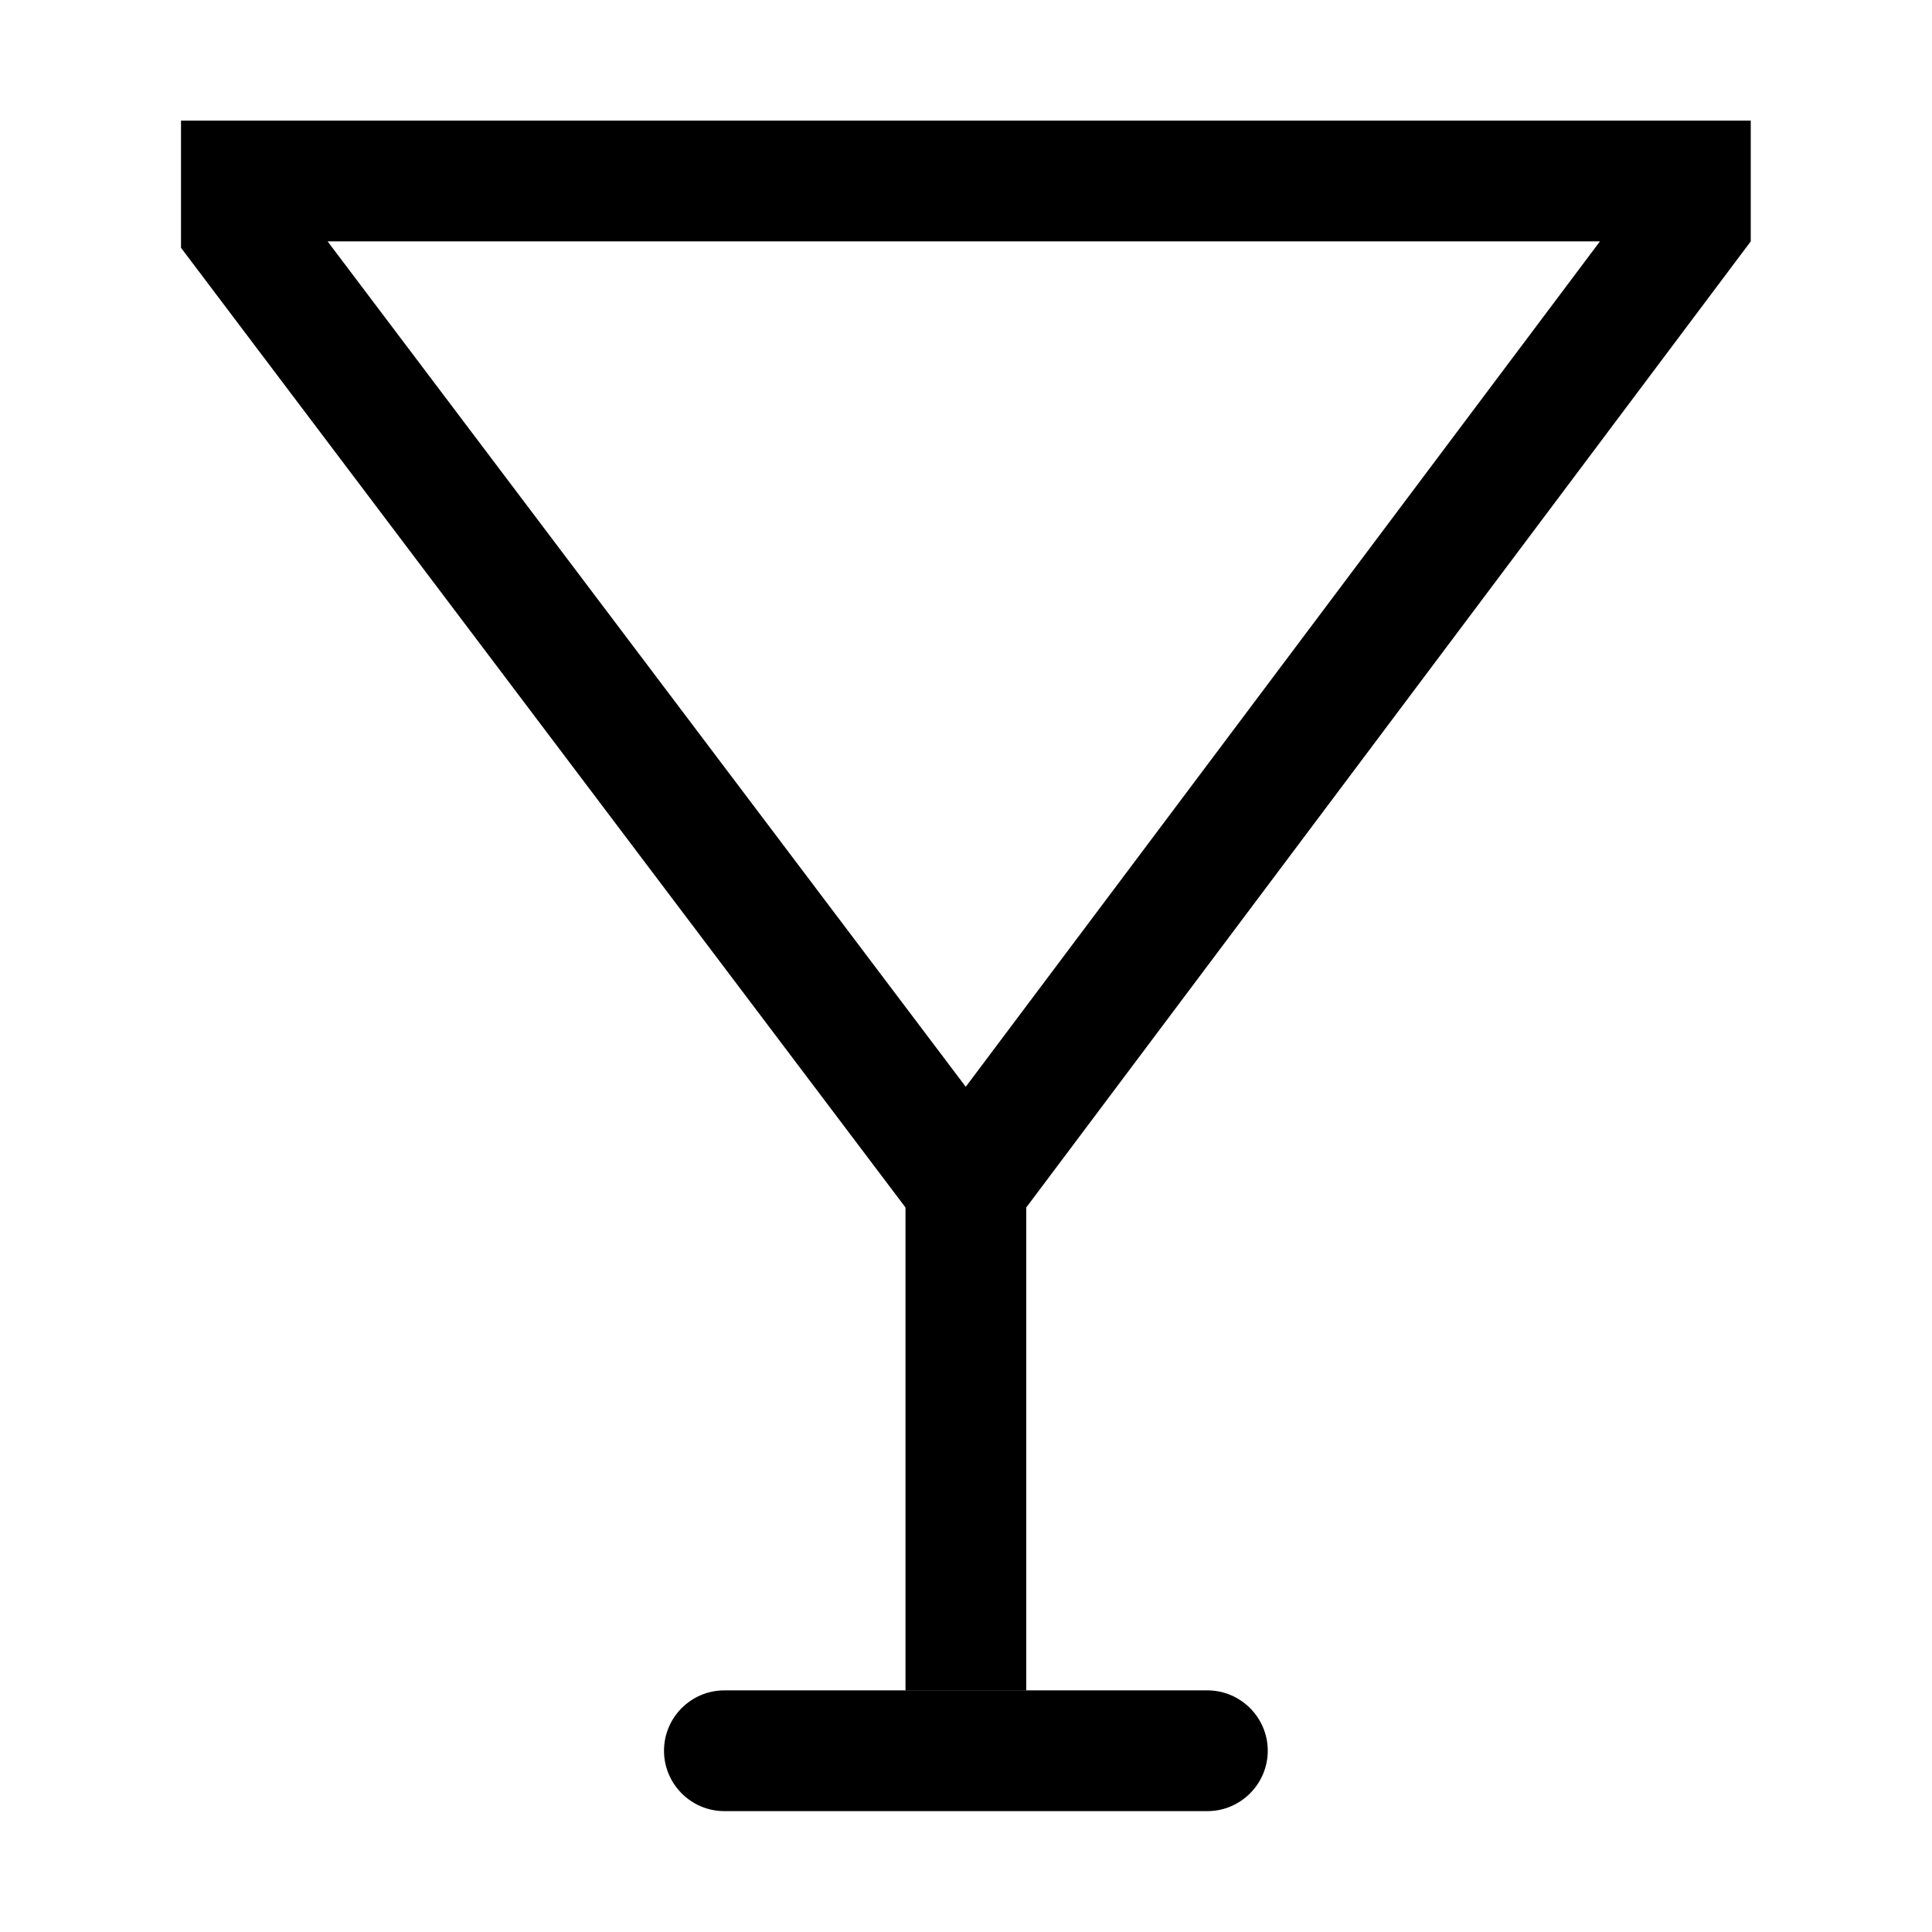<?xml version="1.0" encoding="iso-8859-1"?>
<!-- Generator: Adobe Illustrator 16.0.0, SVG Export Plug-In . SVG Version: 6.00 Build 0)  -->
<!DOCTYPE svg PUBLIC "-//W3C//DTD SVG 1.1//EN" "http://www.w3.org/Graphics/SVG/1.1/DTD/svg11.dtd">
<svg version="1.1" xmlns="http://www.w3.org/2000/svg" xmlns:xlink="http://www.w3.org/1999/xlink" x="0px" y="0px" width="16px"
	 height="16px" viewBox="0 0 16 16" style="enable-background:new 0 0 16 16;" xml:space="preserve">
<g id="beverage-cocktail-a" style="enable-background:new    ;">
	<g id="beverage-cocktail-a_2_">
		<g>
			<path d="M9.999,13.999h-4c-0.276,0-0.5,0.224-0.5,0.5c0,0.275,0.224,0.5,0.5,0.5h4c0.275,0,0.5-0.225,0.5-0.5
				C10.499,14.223,10.274,13.999,9.999,13.999z M1.499,0.999v1.053l6,7.948v3.998h1V10l6-8.001v-1H1.499z M7.999,8.999H7.997
				l-5.284-7h10.537L7.999,8.999z"/>
		</g>
	</g>
</g>
<g id="Layer_1">
</g>
</svg>
